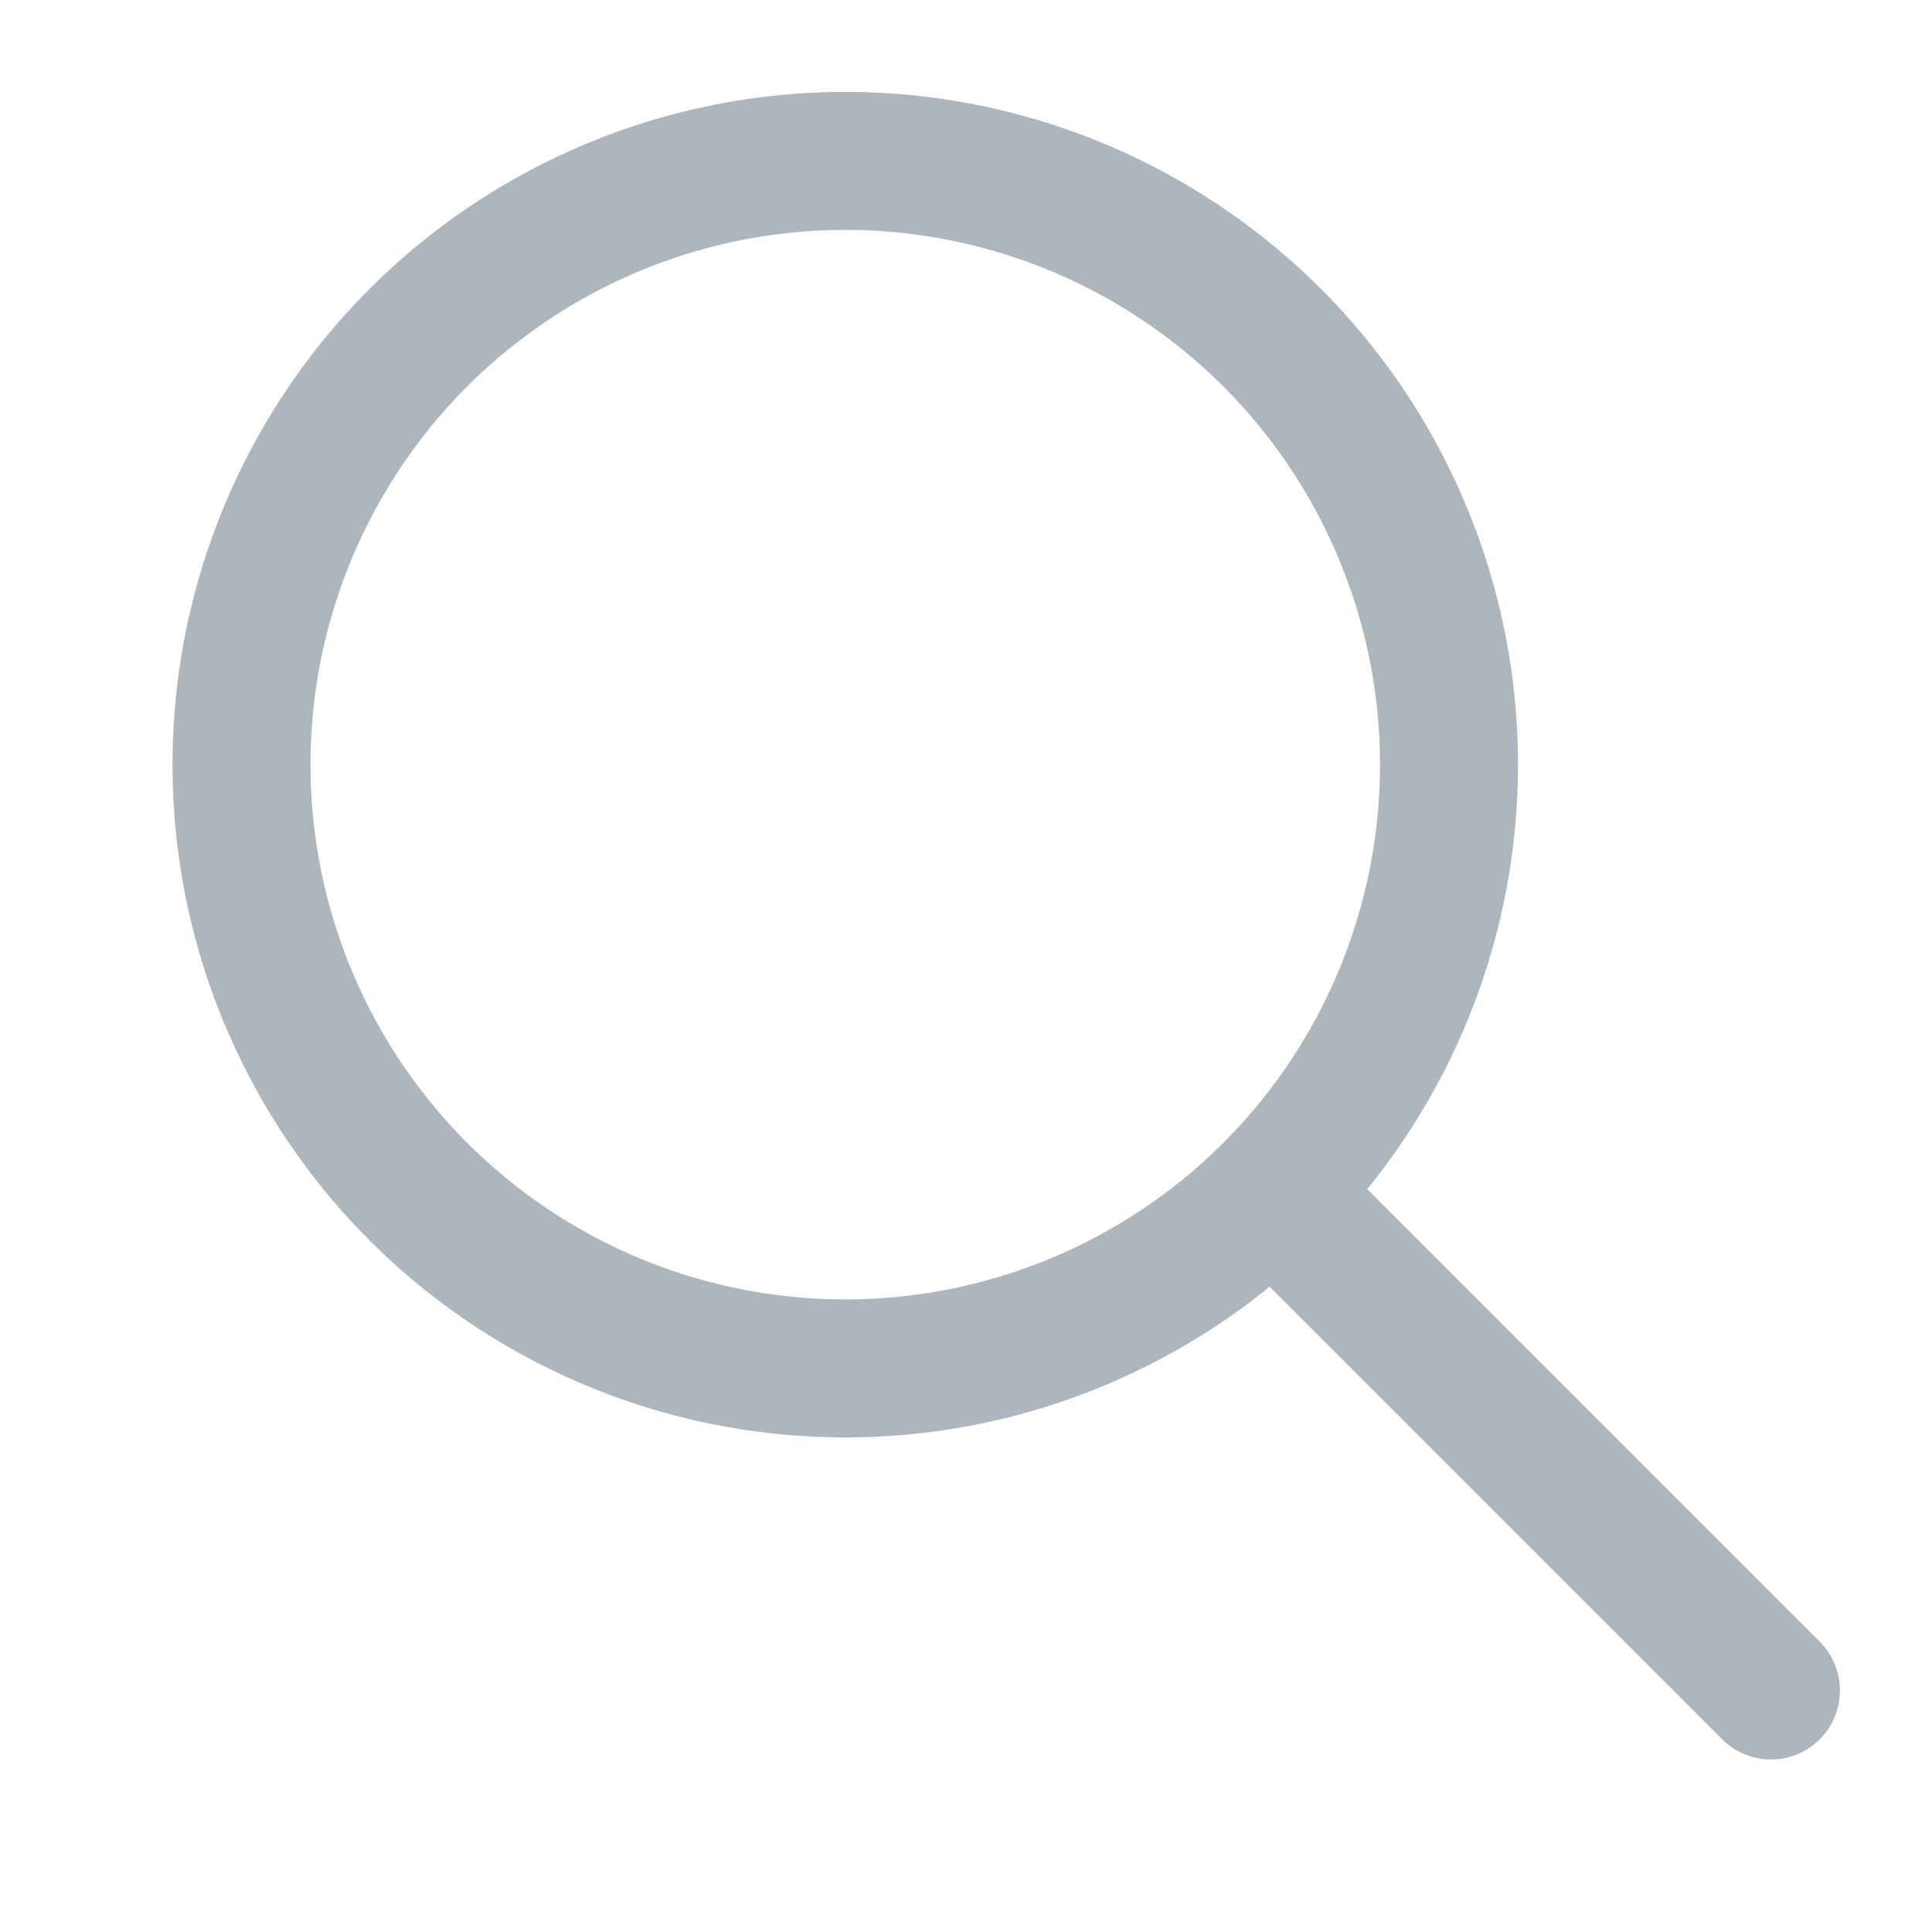 <svg width="28" height="28" viewBox="0 0 28 28" fill="none" xmlns="http://www.w3.org/2000/svg">
    <ellipse cx="12.25" cy="11.082" rx="8.75" ry="8.75" stroke="#ADB5BD" stroke-width="2" stroke-linecap="round" stroke-linejoin="round" />
    <path d="M18.666 17.5L25.666 24.5" stroke="#ADB5BD" stroke-width="2" stroke-linecap="round" stroke-linejoin="round" />
</svg>
    